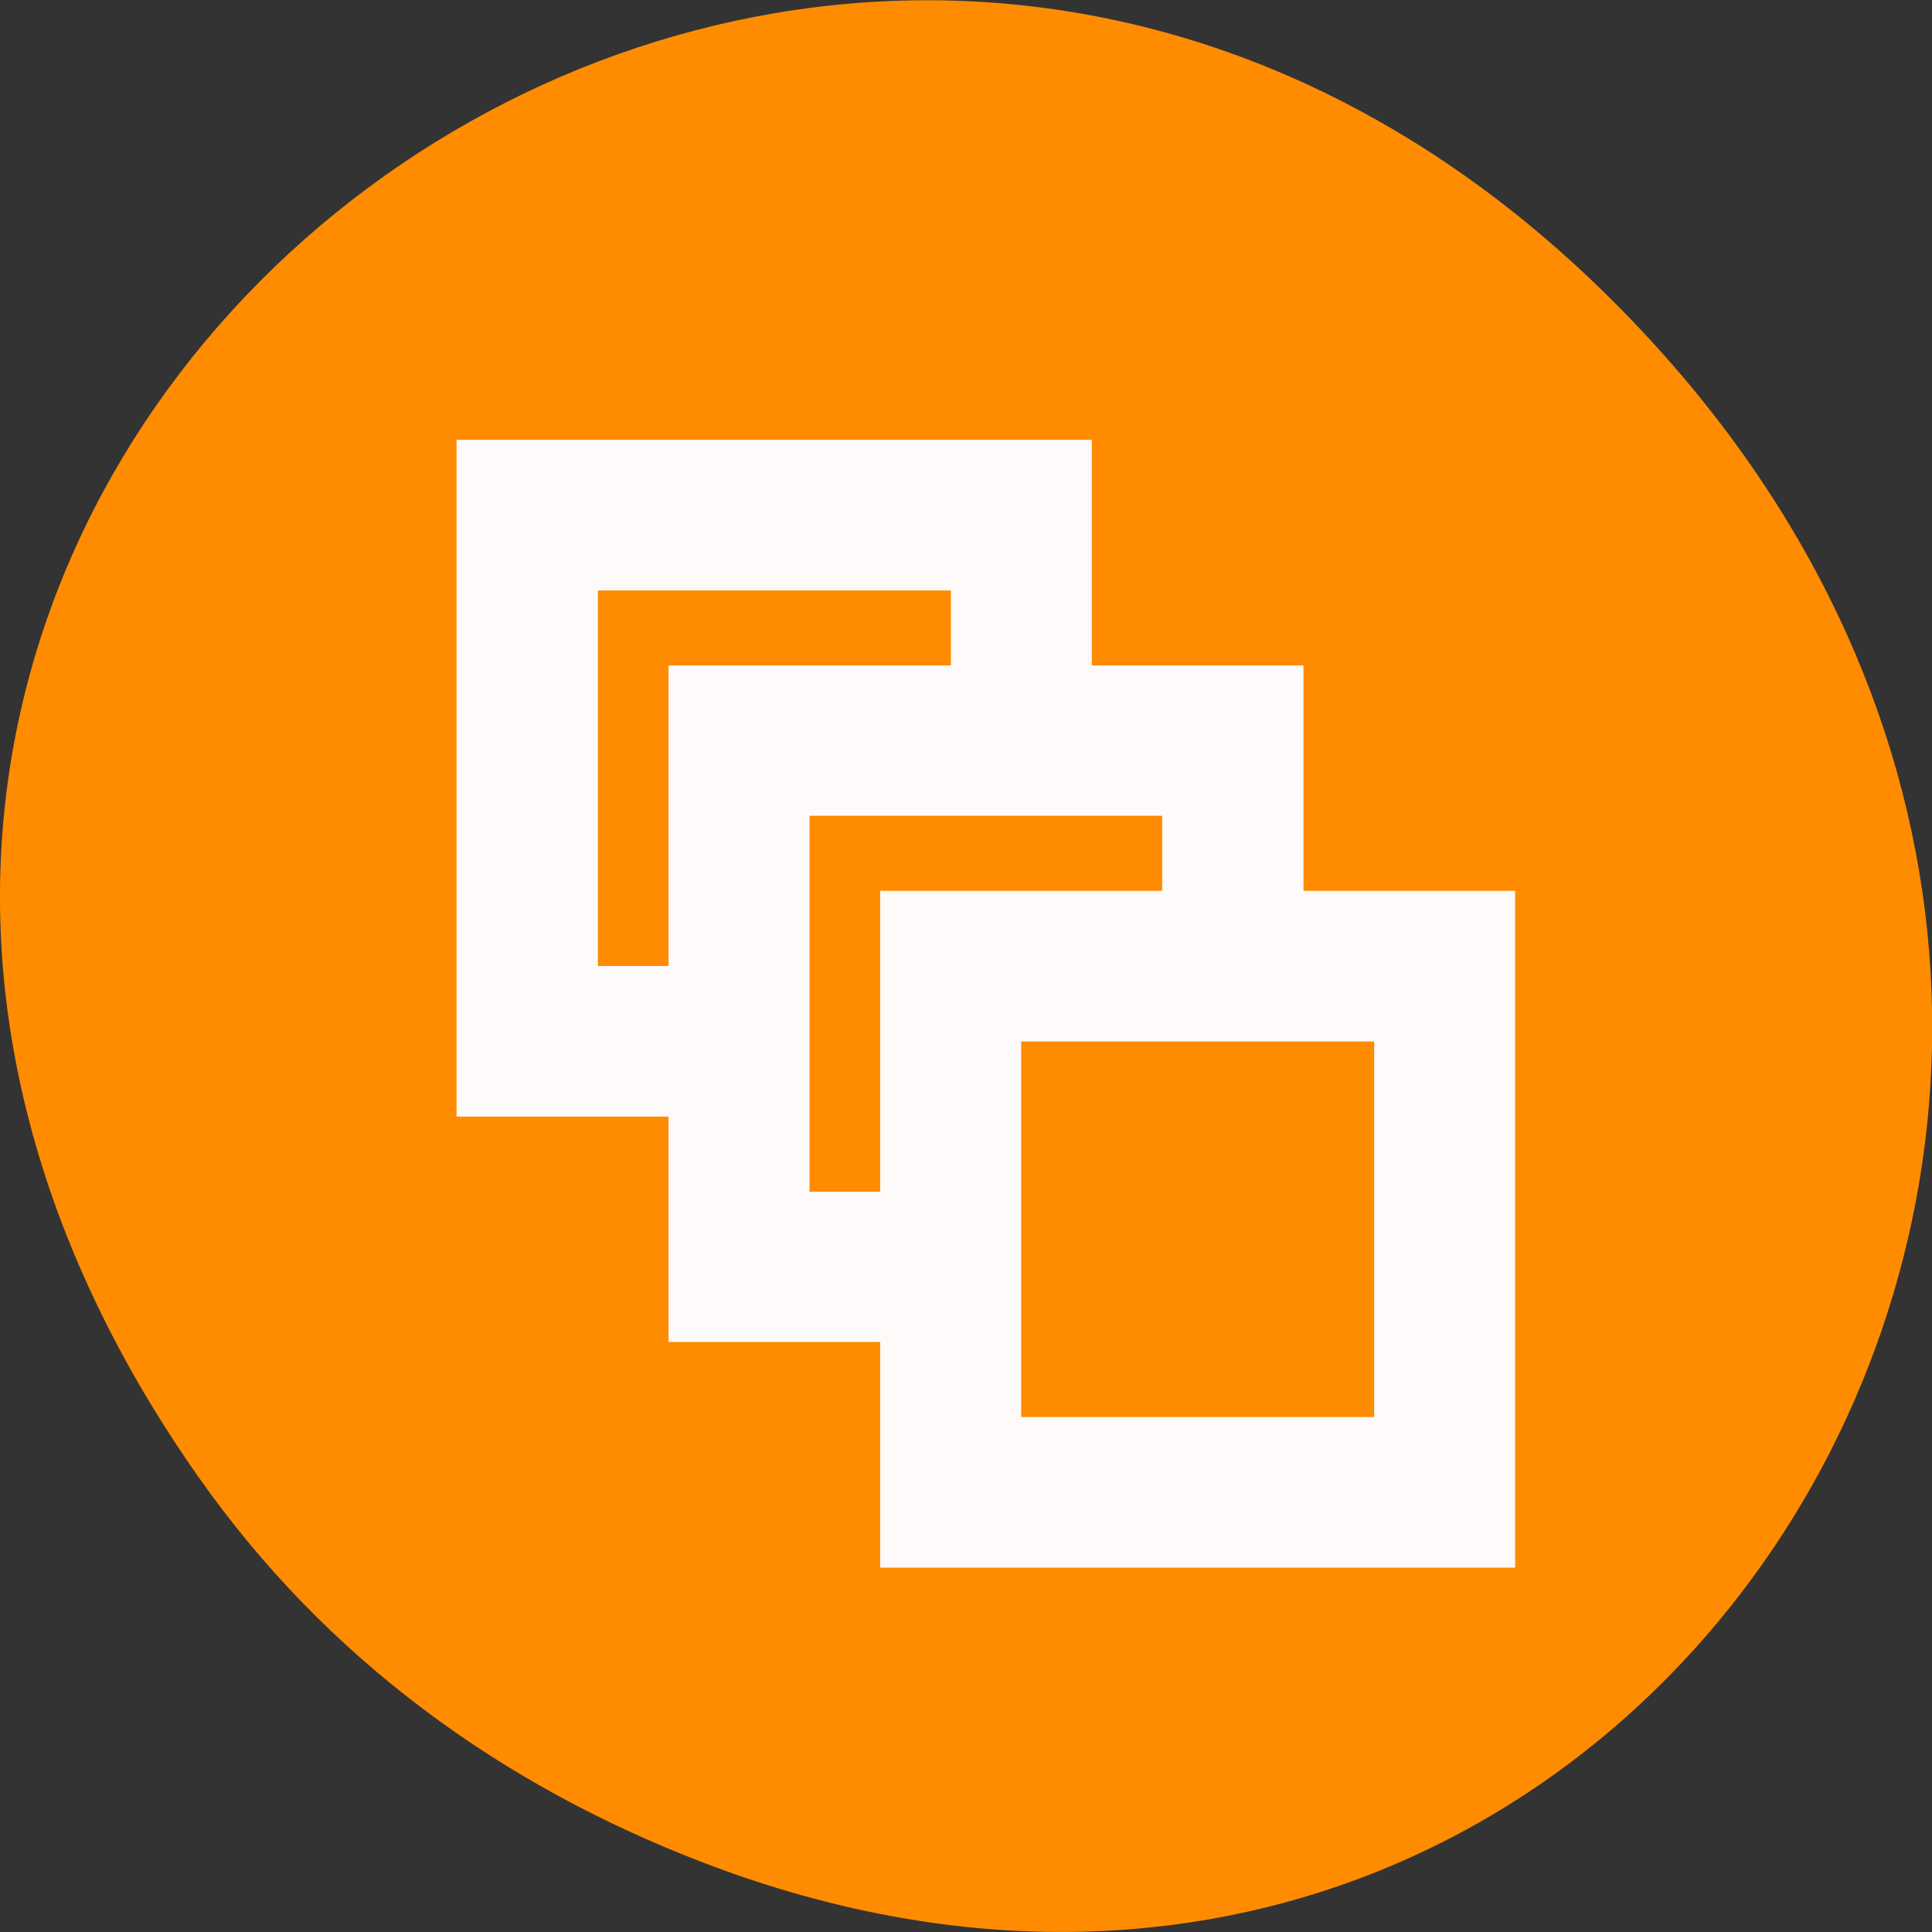 <svg xmlns="http://www.w3.org/2000/svg" viewBox="0 0 22 22"><rect x="0" y="0" width="22" height="22" fill="#333333" stroke="none"/><path d="m 2.266 16.828 c -7.91 -11.25 6.699 -22.648 16.02 -13.48 c 8.781 8.637 0.641 22.055 -10.285 17.859 c -2.281 -0.875 -4.281 -2.312 -5.734 -4.379" style="fill:#ff8c00"/><path d="m 5.199 5.008 v 7.707 h 2.414 v 2.566 h 2.41 v 2.57 h 7.23 v -7.707 h -2.41 v -2.566 h -2.41 v -2.57 m -5.625 1.715 h 4.02 v 0.855 h -3.215 v 3.422 h -0.805 m 2.41 -1.711 h 4.016 v 0.855 h -3.211 v 3.426 h -0.805 m 2.41 -1.711 h 4.02 v 4.277 h -4.02" style="fill:#fffafa"/></svg>